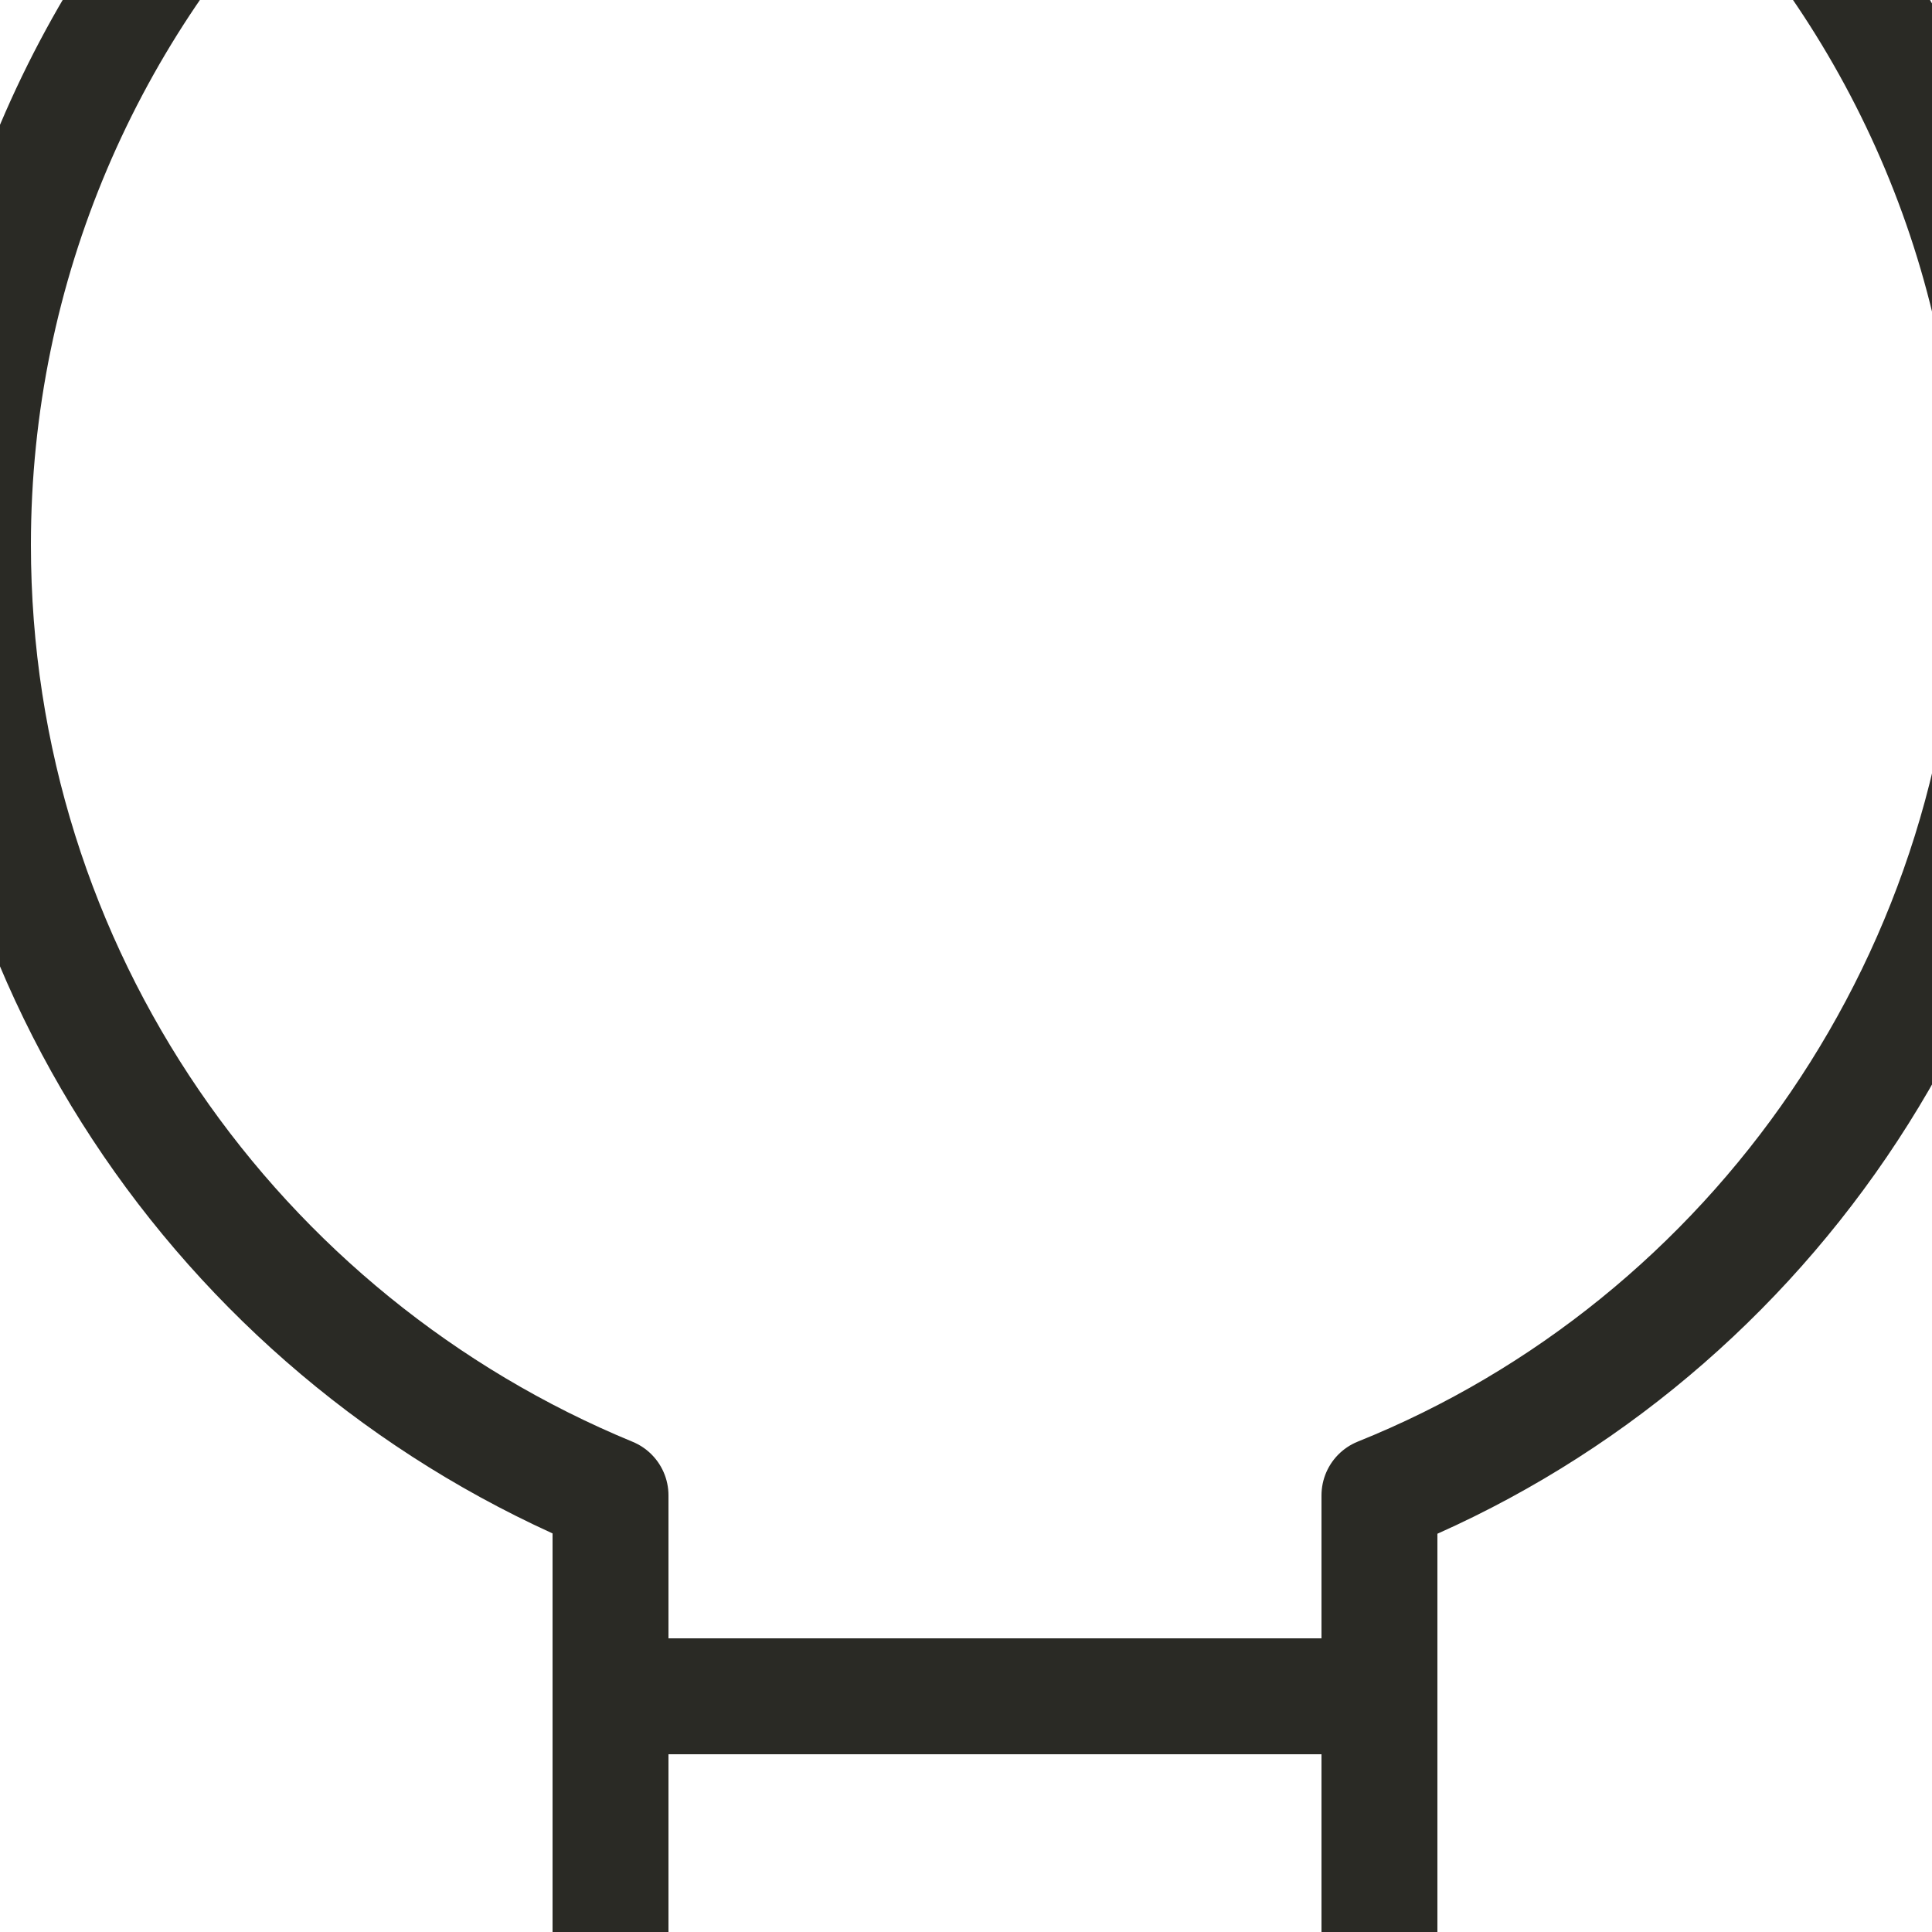 <?xml version="1.0" encoding="utf-8"?>
<!-- Generator: Adobe Illustrator 18.0.0, SVG Export Plug-In . SVG Version: 6.00 Build 0)  -->
<!DOCTYPE svg PUBLIC "-//W3C//DTD SVG 1.1//EN" "http://www.w3.org/Graphics/SVG/1.1/DTD/svg11.dtd">
<svg version="1.1" id="Capa_1" xmlns="http://www.w3.org/2000/svg" xmlns:xlink="http://www.w3.org/1999/xlink" x="0px" y="0px"
	 viewBox="0 0 50 50" enable-background="new 0 0 50 50" xml:space="preserve">
<g>
	<path fill="none" stroke="#2A2A25" stroke-width="3" stroke-linecap="round" stroke-linejoin="round" stroke-miterlimit="10" d="
		M25.8-12.4C11.2-12.4-0.7-0.5-0.7,14.1c0,11.1,6.8,20.6,16.5,24.6v14c0,5.5,4.4,9.9,9.8,9.9s9.8-4.4,9.8-9.9h0.3v-14
		c9.7-3.9,16.5-13.5,16.5-24.6C52.3-0.5,40.4-12.4,25.8-12.4z"/>
	
		<line fill="none" stroke="#2A2A25" stroke-width="3" stroke-linecap="round" stroke-linejoin="round" stroke-miterlimit="10" x1="15.8" y1="52.6" x2="35.8" y2="52.6"/>
	
		<line fill="none" stroke="#2A2A25" stroke-width="3" stroke-linecap="round" stroke-linejoin="round" stroke-miterlimit="10" x1="15.8" y1="43.9" x2="35.2" y2="43.9"/>
</g>
</svg>

